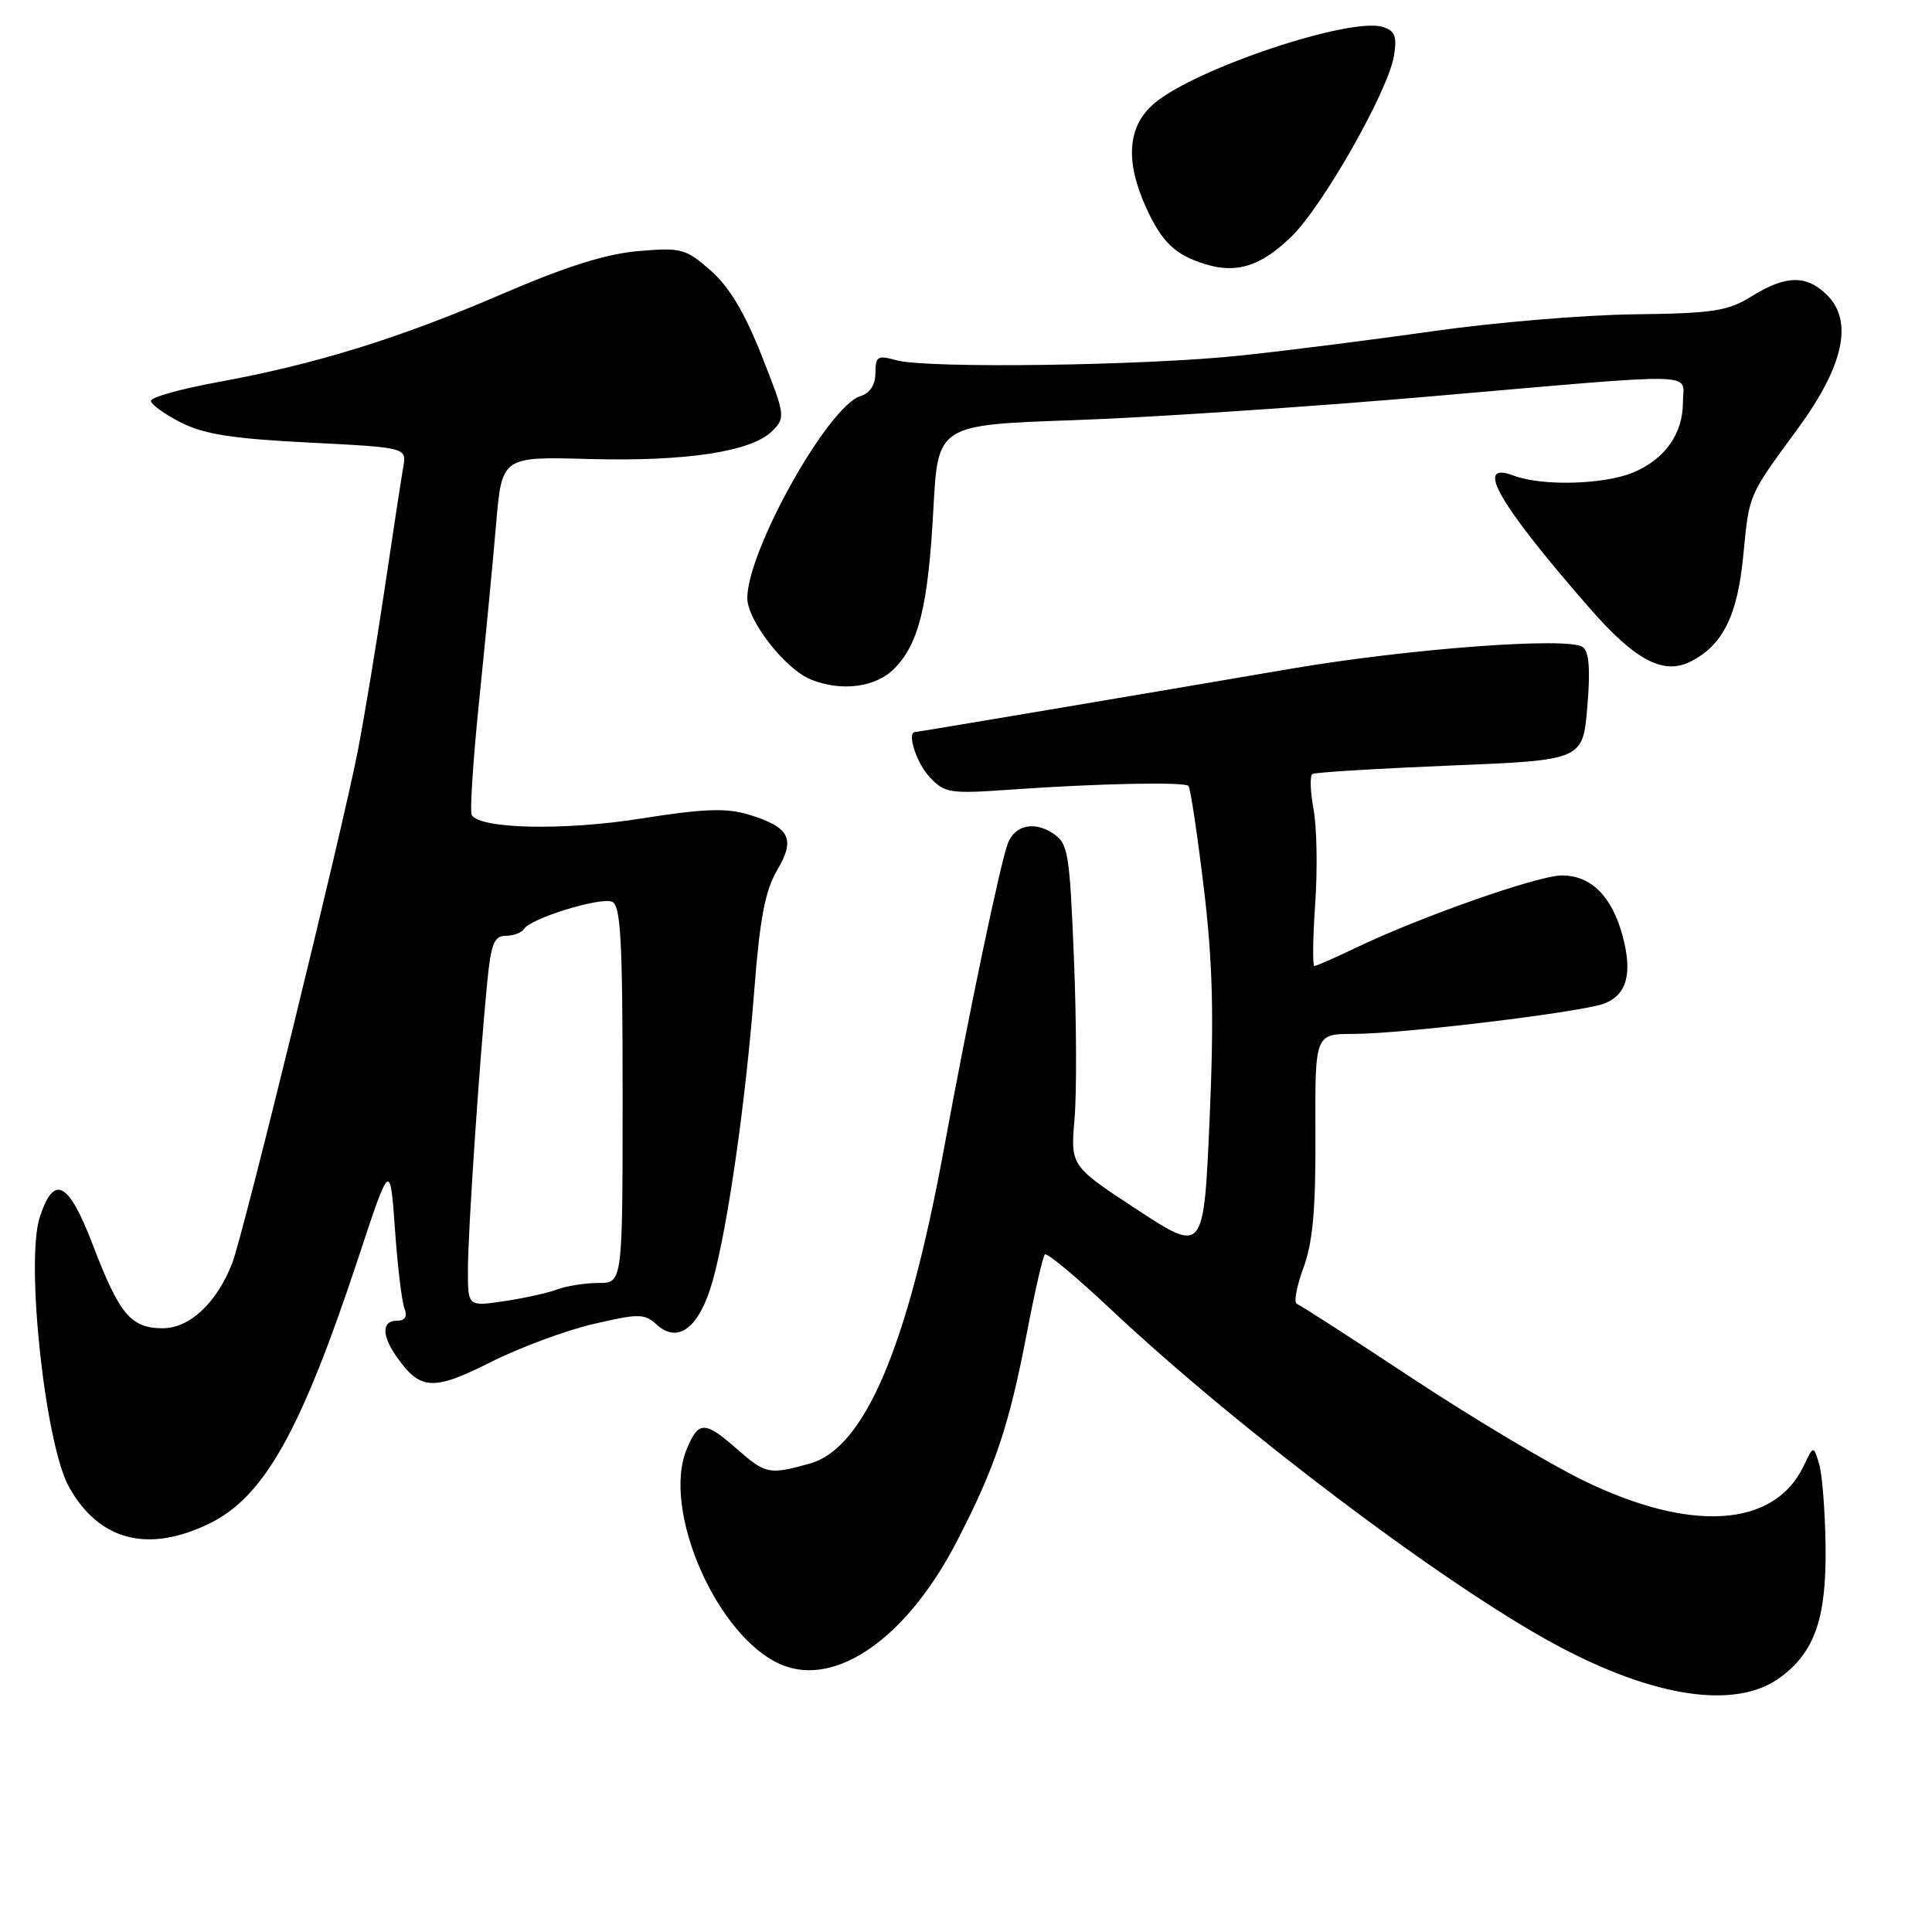<?xml version="1.0" encoding="UTF-8" standalone="no"?>
<!DOCTYPE svg PUBLIC "-//W3C//DTD SVG 1.1//EN" "http://www.w3.org/Graphics/SVG/1.1/DTD/svg11.dtd" >
<svg xmlns="http://www.w3.org/2000/svg" xmlns:xlink="http://www.w3.org/1999/xlink" version="1.1" viewBox="0 0 256 256">
 <g >
 <path fill="currentColor"
d=" M 235.86 222.29 C 240.45 218.93 242.01 214.46 241.90 205.00 C 241.84 200.32 241.46 195.38 241.05 194.00 C 240.30 191.50 240.30 191.50 238.98 194.27 C 235.10 202.40 224.04 203.12 209.82 196.18 C 205.25 193.95 195.00 187.82 187.06 182.58 C 179.12 177.33 172.27 172.92 171.84 172.77 C 171.41 172.62 171.80 170.47 172.71 168.00 C 173.96 164.61 174.35 160.24 174.30 150.25 C 174.24 137.00 174.24 137.00 179.33 137.00 C 185.77 137.00 209.55 134.12 212.56 132.98 C 215.57 131.83 216.34 128.99 215.00 124.00 C 213.59 118.76 210.81 116.00 206.96 116.00 C 203.80 116.00 188.16 121.50 179.56 125.63 C 176.85 126.93 174.42 128.00 174.16 128.00 C 173.91 128.00 173.96 124.29 174.27 119.75 C 174.59 115.21 174.49 109.58 174.05 107.23 C 173.62 104.88 173.55 102.78 173.90 102.56 C 174.26 102.34 182.46 101.84 192.14 101.44 C 209.73 100.73 209.73 100.73 210.33 93.65 C 210.75 88.65 210.56 86.32 209.71 85.73 C 207.75 84.37 186.64 85.95 171.00 88.62 C 151.29 91.99 121.56 97.00 121.25 97.00 C 120.13 97.01 121.43 101.09 123.15 102.93 C 125.17 105.10 125.81 105.20 133.90 104.63 C 145.48 103.81 156.91 103.58 157.48 104.14 C 157.73 104.40 158.64 110.43 159.50 117.55 C 160.70 127.60 160.88 134.49 160.28 148.28 C 159.50 166.06 159.50 166.06 150.67 160.28 C 141.85 154.50 141.85 154.50 142.38 148.27 C 142.68 144.84 142.64 135.24 142.30 126.93 C 141.72 112.83 141.54 111.74 139.48 110.40 C 137.01 108.78 134.46 109.36 133.55 111.74 C 132.55 114.34 128.36 134.34 125.08 152.21 C 120.22 178.63 114.55 191.92 107.27 193.94 C 101.91 195.43 101.46 195.34 97.65 192.00 C 93.38 188.25 92.55 188.25 90.99 192.03 C 87.63 200.13 95.08 217.05 103.57 220.59 C 110.79 223.61 120.19 217.00 126.77 204.27 C 131.86 194.44 133.70 188.97 136.07 176.60 C 137.11 171.16 138.18 166.49 138.45 166.22 C 138.72 165.95 142.60 169.18 147.09 173.40 C 164.01 189.32 191.40 209.98 206.06 217.89 C 219.18 224.97 230.02 226.57 235.86 222.29 Z  M 27.70 201.90 C 34.99 198.37 39.87 189.68 47.47 166.71 C 51.69 153.92 51.69 153.92 52.33 162.82 C 52.67 167.72 53.24 172.47 53.59 173.36 C 54.01 174.46 53.68 175.00 52.61 175.00 C 50.58 175.00 50.55 176.92 52.55 179.77 C 55.67 184.23 57.40 184.33 64.98 180.51 C 68.85 178.56 74.99 176.28 78.62 175.44 C 84.67 174.03 85.39 174.04 87.03 175.53 C 89.88 178.11 92.69 175.90 94.43 169.73 C 96.43 162.60 98.80 146.03 99.95 131.16 C 100.68 121.69 101.39 118.01 102.98 115.30 C 105.46 111.10 104.65 109.58 99.08 107.90 C 96.20 107.04 93.08 107.17 84.94 108.46 C 74.81 110.08 63.65 109.85 62.51 108.01 C 62.24 107.58 62.68 100.76 63.49 92.86 C 64.30 84.96 65.31 74.45 65.73 69.50 C 66.50 60.50 66.50 60.50 78.00 60.82 C 90.92 61.17 99.59 59.85 102.32 57.12 C 104.10 55.34 104.06 55.04 100.92 47.11 C 98.68 41.44 96.62 37.99 94.17 35.85 C 90.86 32.94 90.28 32.79 84.58 33.27 C 80.29 33.64 74.97 35.32 66.50 38.97 C 52.94 44.82 41.85 48.26 28.88 50.63 C 24.00 51.52 20.00 52.64 20.00 53.11 C 20.00 53.58 21.78 54.87 23.95 55.97 C 27.02 57.54 30.77 58.13 40.89 58.64 C 53.89 59.30 53.89 59.30 53.43 61.90 C 53.18 63.33 52.07 70.58 50.97 78.00 C 49.87 85.42 48.26 95.10 47.41 99.50 C 45.35 110.08 32.21 163.70 30.77 167.38 C 28.72 172.64 25.13 176.00 21.57 176.00 C 17.36 176.00 15.82 174.18 12.32 165.00 C 9.07 156.52 7.16 155.51 5.27 161.28 C 3.36 167.11 5.99 191.44 9.15 197.05 C 13.13 204.14 19.59 205.83 27.70 201.90 Z  M 118.46 88.63 C 121.75 85.34 122.99 80.31 123.68 67.40 C 124.28 56.30 124.28 56.30 142.39 55.67 C 152.35 55.32 173.55 53.91 189.50 52.53 C 226.25 49.35 223.00 49.28 223.00 53.28 C 223.00 57.48 220.62 60.84 216.40 62.61 C 212.54 64.22 204.28 64.44 200.57 63.02 C 195.24 61.00 198.54 66.74 210.71 80.67 C 216.69 87.51 220.43 89.48 224.03 87.65 C 228.26 85.51 230.21 81.61 230.98 73.74 C 231.80 65.33 231.55 65.90 238.28 56.71 C 244.29 48.49 245.58 42.58 242.12 39.12 C 239.40 36.40 236.64 36.44 232.12 39.25 C 228.94 41.23 227.05 41.52 216.50 41.65 C 209.90 41.73 197.97 42.73 190.00 43.87 C 182.03 45.00 170.55 46.46 164.50 47.10 C 151.77 48.46 122.78 48.86 118.75 47.73 C 116.29 47.04 116.00 47.22 116.00 49.41 C 116.00 50.99 115.28 52.09 113.99 52.50 C 109.72 53.86 99.08 72.85 99.02 79.22 C 99.00 82.19 104.03 88.66 107.45 90.04 C 111.47 91.67 116.00 91.09 118.46 88.63 Z  M 171.10 31.37 C 175.28 27.32 183.96 12.03 184.71 7.38 C 185.13 4.83 184.84 4.08 183.23 3.57 C 178.95 2.22 158.47 9.05 152.98 13.67 C 149.41 16.67 149.04 21.29 151.86 27.50 C 153.95 32.09 155.72 33.78 159.69 35.00 C 163.87 36.29 167.08 35.27 171.10 31.37 Z  M 62.00 168.31 C 62.00 163.32 63.49 141.17 64.55 130.25 C 65.06 125.04 65.47 124.00 67.02 124.00 C 68.04 124.00 69.14 123.58 69.45 123.08 C 70.31 121.69 79.48 118.86 81.09 119.48 C 82.25 119.93 82.50 124.46 82.50 145.01 C 82.50 170.00 82.50 170.00 79.32 170.00 C 77.56 170.00 75.09 170.39 73.82 170.86 C 72.54 171.34 69.36 172.04 66.75 172.42 C 62.00 173.12 62.00 173.12 62.00 168.31 Z "/>
</g>
</svg>